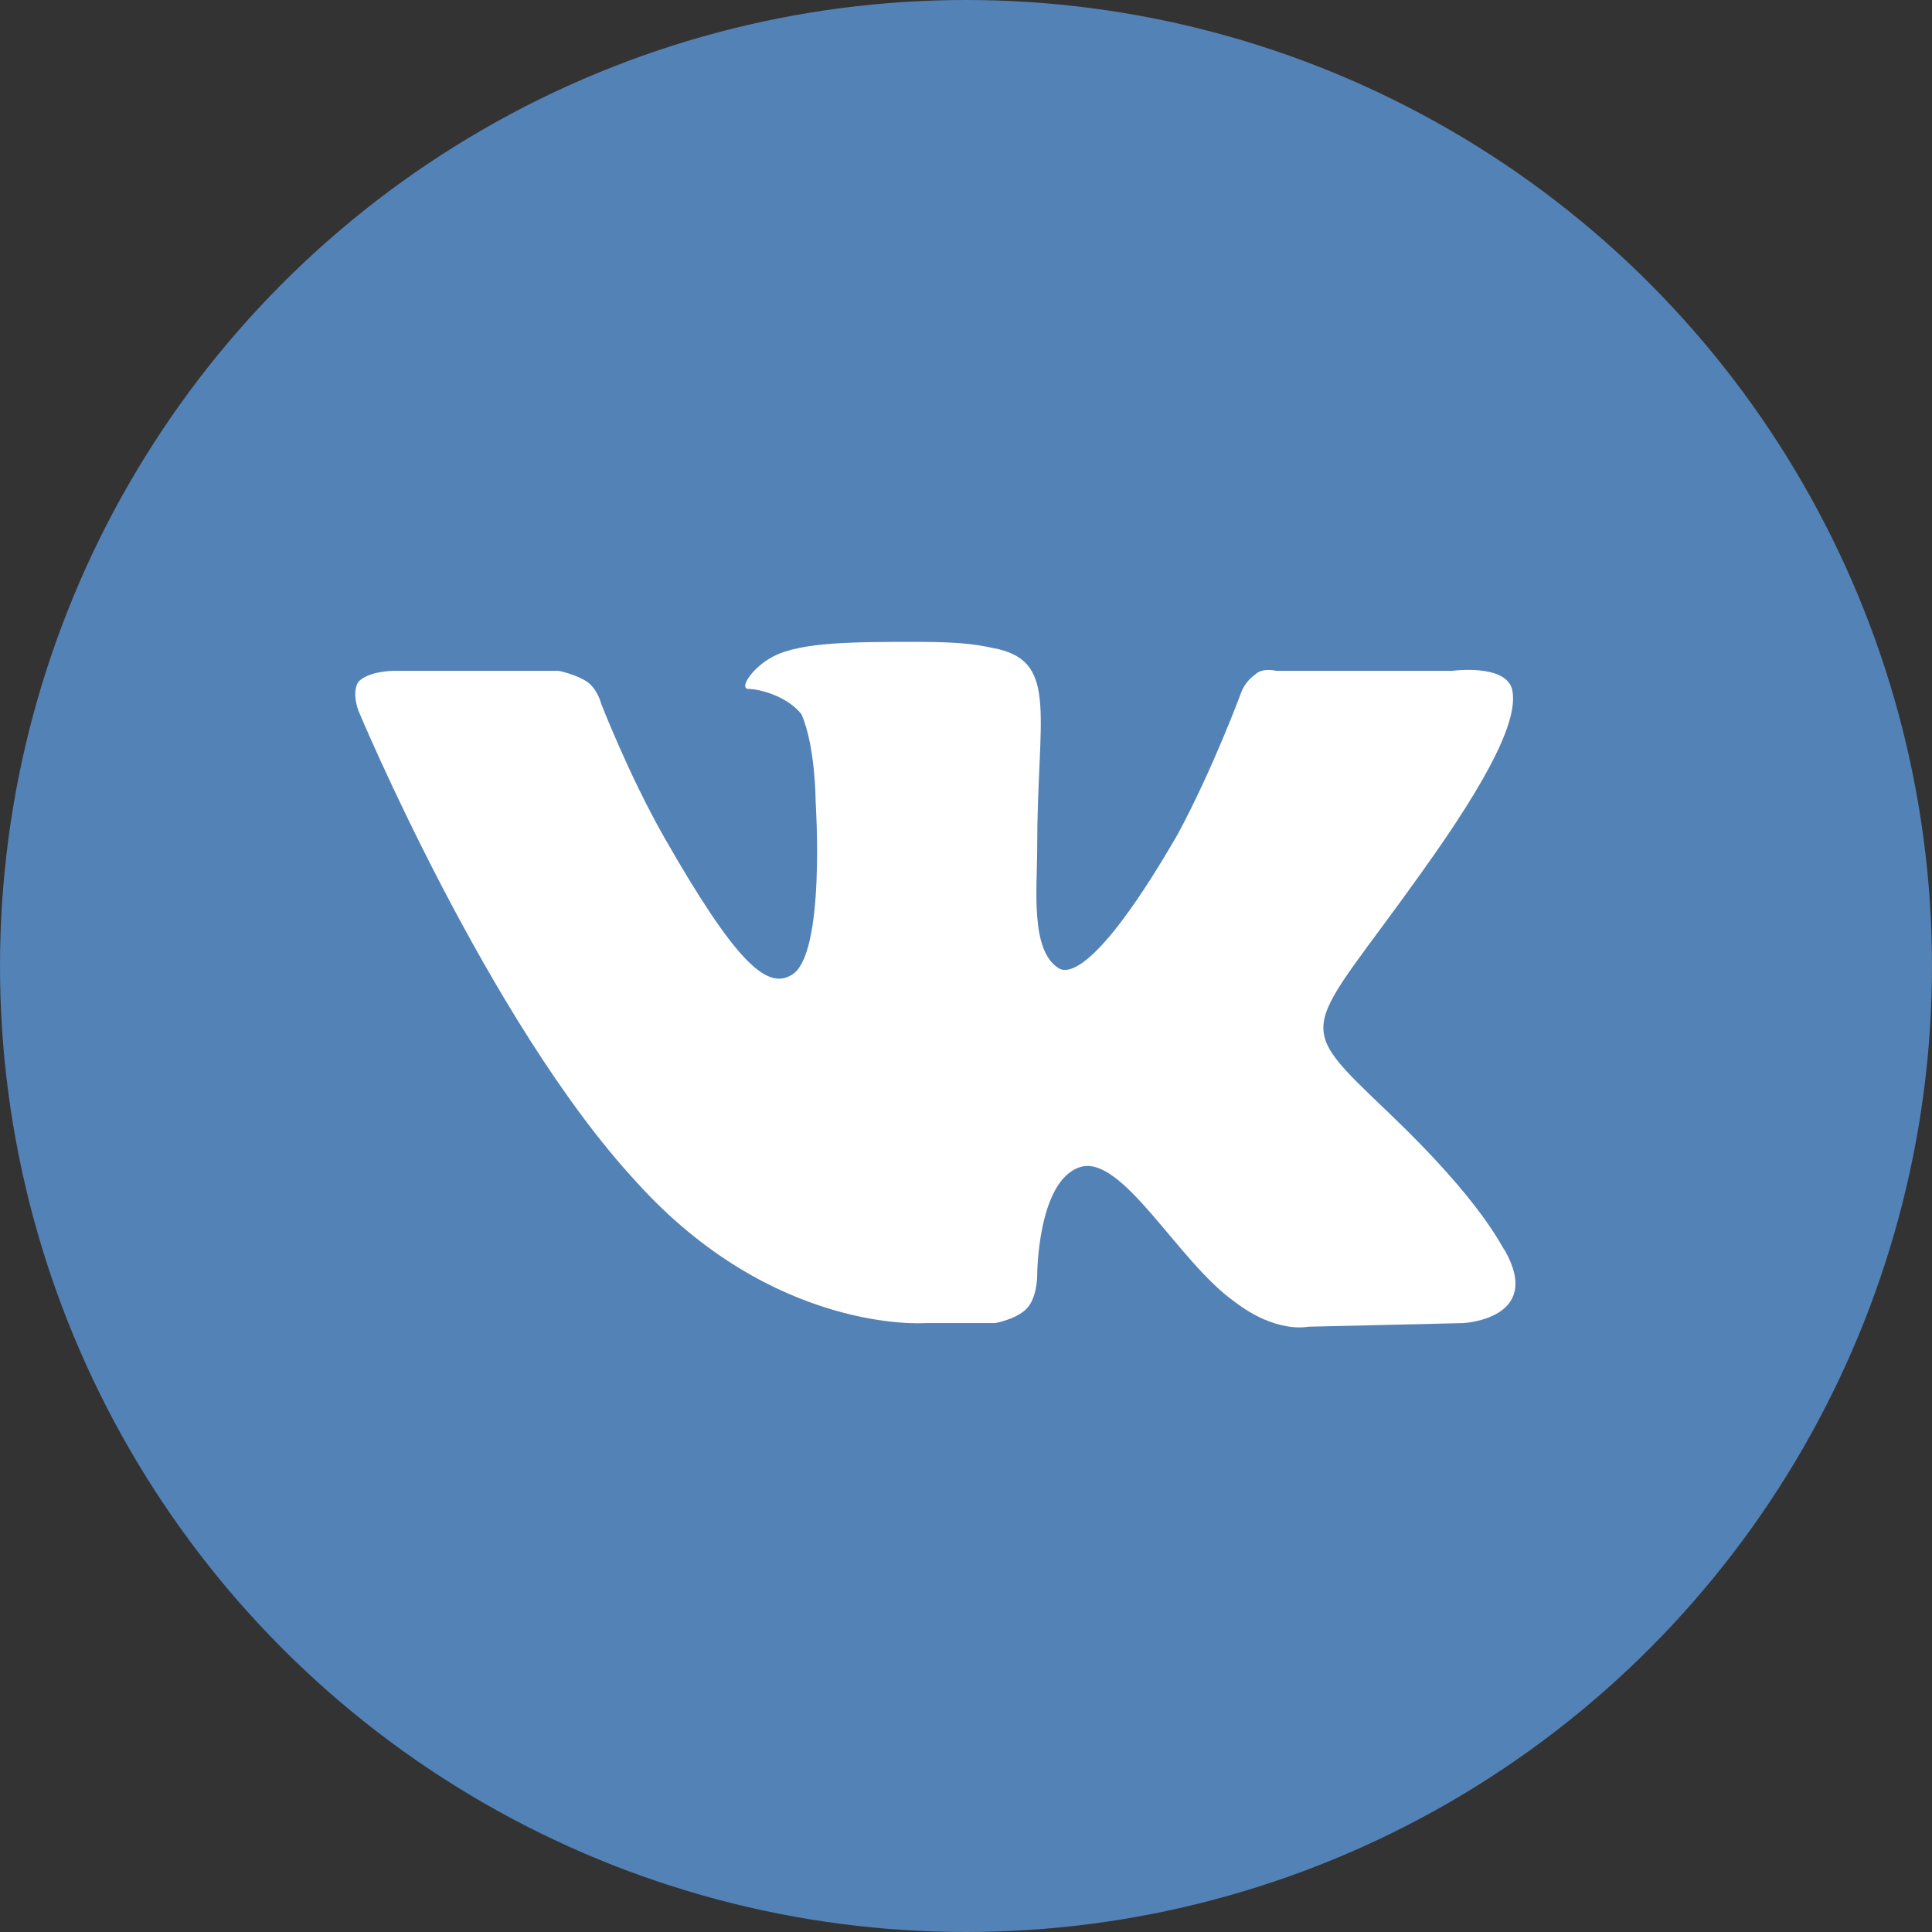 <svg width="31" height="31" viewBox="0 0 31 31" fill="none" xmlns="http://www.w3.org/2000/svg">
<rect x="0" y="0" width="31" height="31" fill="#333333" stroke="none"/>
<circle r="15.5" transform="matrix(1 0 0 -1 15.5 15.5)" fill="#5382B6"/>
<path fill-rule="evenodd" clip-rule="evenodd" d="M14.836 21.23H15.965C15.965 21.23 16.304 21.172 16.473 20.998C16.642 20.823 16.642 20.474 16.642 20.474C16.642 20.474 16.642 18.963 17.32 18.73C17.997 18.497 18.9 20.242 19.802 20.881C20.48 21.405 20.988 21.288 20.988 21.288L23.471 21.23C23.471 21.23 24.769 21.172 24.148 20.067C24.091 20.009 23.809 19.311 22.286 17.858C20.706 16.346 20.931 16.637 22.794 14.021C23.922 12.451 24.374 11.52 24.261 11.055C24.148 10.648 23.301 10.764 23.301 10.764H20.48C20.48 10.764 20.254 10.706 20.141 10.823C19.972 10.939 19.915 11.113 19.915 11.113C19.915 11.113 19.464 12.334 18.9 13.381C17.658 15.532 17.15 15.649 16.981 15.532C16.529 15.242 16.642 14.253 16.642 13.614C16.642 11.52 16.981 10.648 16.022 10.416C15.739 10.357 15.514 10.299 14.724 10.299C13.708 10.299 12.861 10.299 12.41 10.532C12.071 10.706 11.845 11.055 12.015 11.055C12.184 11.055 12.636 11.171 12.861 11.462C13.087 11.986 13.087 12.858 13.087 12.858C13.087 12.858 13.256 15.358 12.692 15.649C12.297 15.881 11.789 15.416 10.66 13.439C10.096 12.451 9.645 11.288 9.645 11.288C9.645 11.288 9.588 11.055 9.419 10.939C9.25 10.823 8.967 10.764 8.967 10.764H6.315C6.315 10.764 5.92 10.764 5.751 10.939C5.638 11.113 5.751 11.404 5.751 11.404C5.751 11.404 7.839 16.404 10.209 18.963C12.41 21.405 14.836 21.23 14.836 21.23Z" fill="white"/>
</svg>
